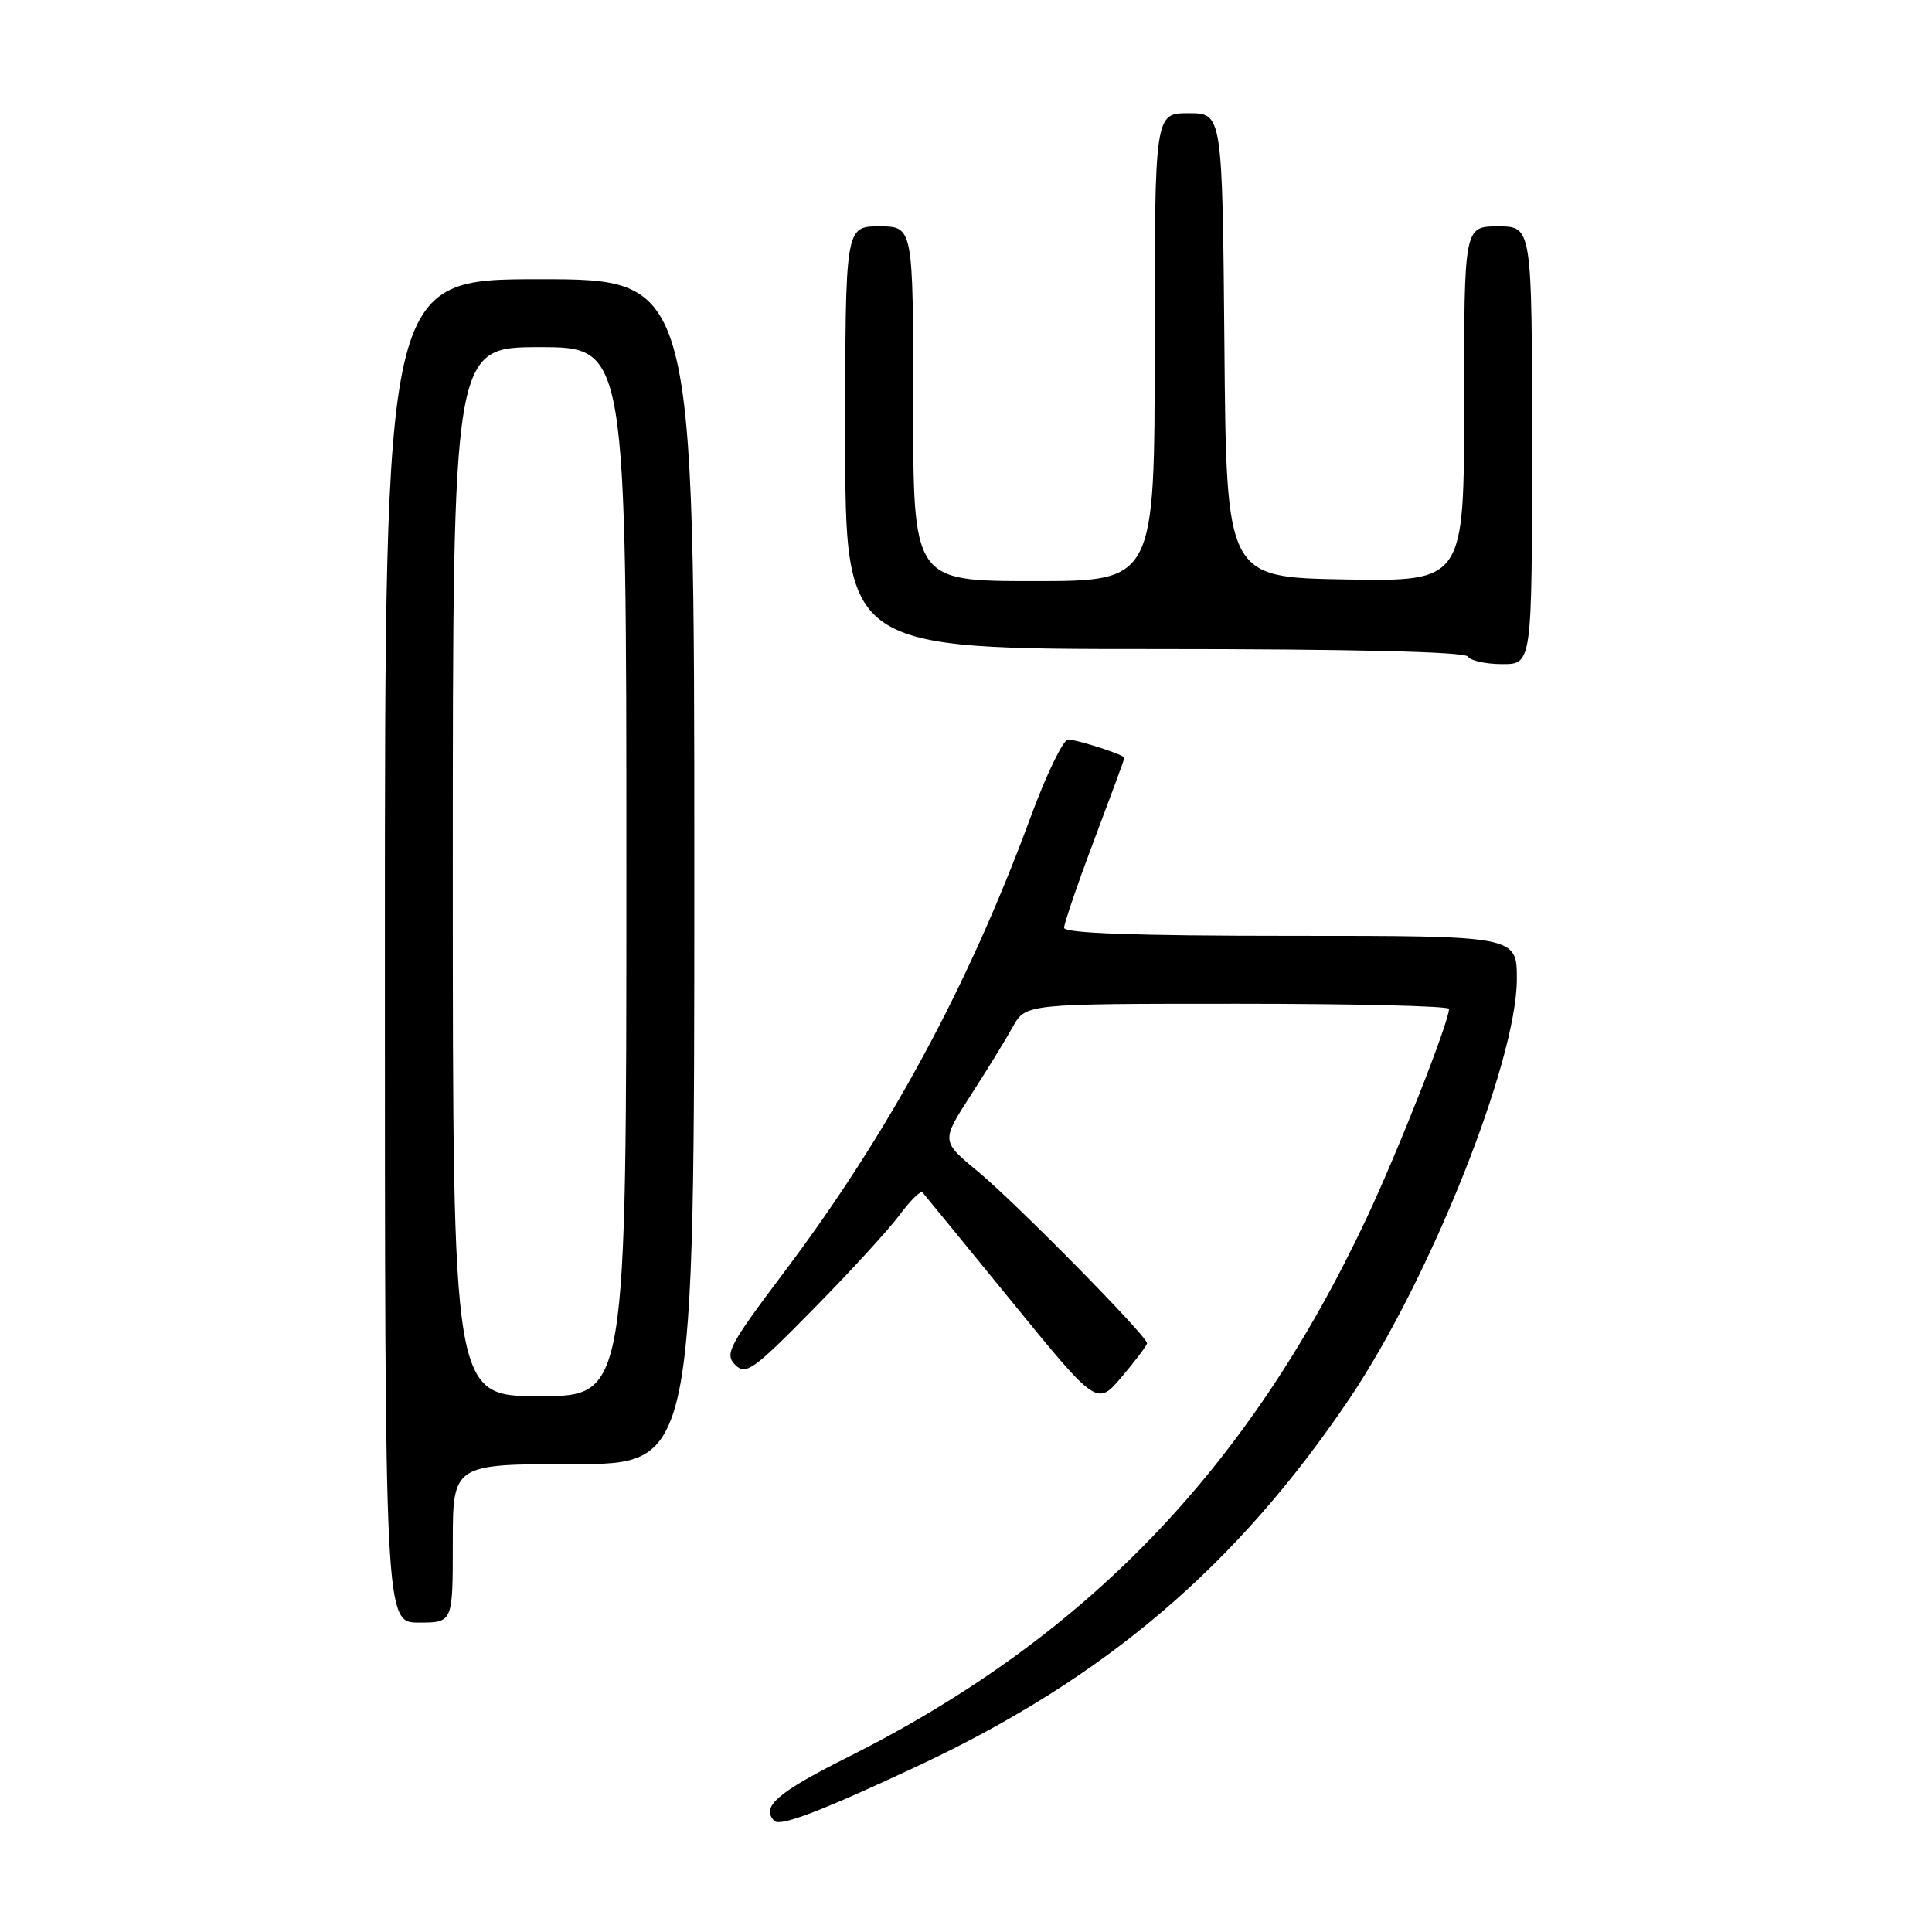 <?xml version="1.0" encoding="UTF-8" standalone="no"?>
<!DOCTYPE svg PUBLIC "-//W3C//DTD SVG 1.1//EN" "http://www.w3.org/Graphics/SVG/1.1/DTD/svg11.dtd" >
<svg xmlns="http://www.w3.org/2000/svg" xmlns:xlink="http://www.w3.org/1999/xlink" version="1.1" viewBox="0 0 256 256">
 <g >
 <path fill="currentColor"
d=" M 121.76 233.93 C 146.45 222.34 163.86 207.51 178.82 185.32 C 189.45 169.53 200.96 140.70 200.99 129.75 C 201.00 124.00 201.00 124.00 171.00 124.00 C 150.46 124.00 141.00 123.66 141.00 122.94 C 141.00 122.35 142.80 117.09 145.00 111.26 C 147.20 105.42 149.00 100.54 149.00 100.42 C 149.00 100.02 142.74 98.00 141.53 98.00 C 140.88 98.00 138.65 102.61 136.57 108.25 C 128.28 130.75 117.77 150.15 103.87 168.61 C 96.59 178.29 95.99 179.42 97.41 180.84 C 98.83 182.26 99.79 181.58 107.78 173.45 C 112.63 168.53 117.76 162.93 119.19 161.00 C 120.62 159.07 121.99 157.72 122.24 158.00 C 122.48 158.28 127.79 164.76 134.02 172.41 C 145.36 186.32 145.36 186.32 148.66 182.41 C 150.48 180.26 151.98 178.27 151.99 177.99 C 152.01 177.06 134.61 159.39 129.60 155.25 C 124.71 151.21 124.71 151.21 128.60 145.17 C 130.75 141.84 133.27 137.75 134.20 136.06 C 135.91 133.00 135.91 133.00 163.95 133.00 C 179.38 133.00 192.00 133.30 192.00 133.68 C 192.00 135.42 185.26 152.53 181.04 161.50 C 165.43 194.66 143.86 217.04 112.25 232.88 C 102.99 237.52 100.78 239.45 102.61 241.28 C 103.40 242.07 108.97 239.93 121.76 233.93 Z  M 60.00 204.50 C 60.00 194.00 60.00 194.00 76.00 194.00 C 92.00 194.00 92.00 194.00 92.00 115.50 C 92.00 37.00 92.00 37.00 71.50 37.00 C 51.00 37.00 51.00 37.00 51.00 126.00 C 51.00 215.00 51.00 215.00 55.50 215.00 C 60.00 215.00 60.00 215.00 60.00 204.50 Z  M 203.00 59.00 C 203.00 30.00 203.00 30.00 198.50 30.00 C 194.00 30.00 194.00 30.00 194.00 53.53 C 194.00 77.05 194.00 77.05 178.25 76.78 C 162.50 76.50 162.50 76.50 162.24 45.75 C 161.97 15.00 161.97 15.00 157.49 15.00 C 153.00 15.00 153.00 15.00 153.00 46.00 C 153.00 77.00 153.00 77.00 137.00 77.00 C 121.00 77.00 121.00 77.00 121.00 53.50 C 121.00 30.00 121.00 30.00 116.50 30.00 C 112.00 30.00 112.00 30.00 112.00 58.00 C 112.00 86.00 112.00 86.00 152.94 86.00 C 179.16 86.00 194.10 86.36 194.50 87.00 C 194.84 87.55 196.89 88.00 199.06 88.00 C 203.00 88.00 203.00 88.00 203.00 59.00 Z  M 60.00 115.50 C 60.00 46.00 60.00 46.00 71.50 46.00 C 83.00 46.00 83.00 46.00 83.00 115.50 C 83.00 185.00 83.00 185.00 71.50 185.00 C 60.00 185.00 60.00 185.00 60.00 115.50 Z "/>
</g>
</svg>